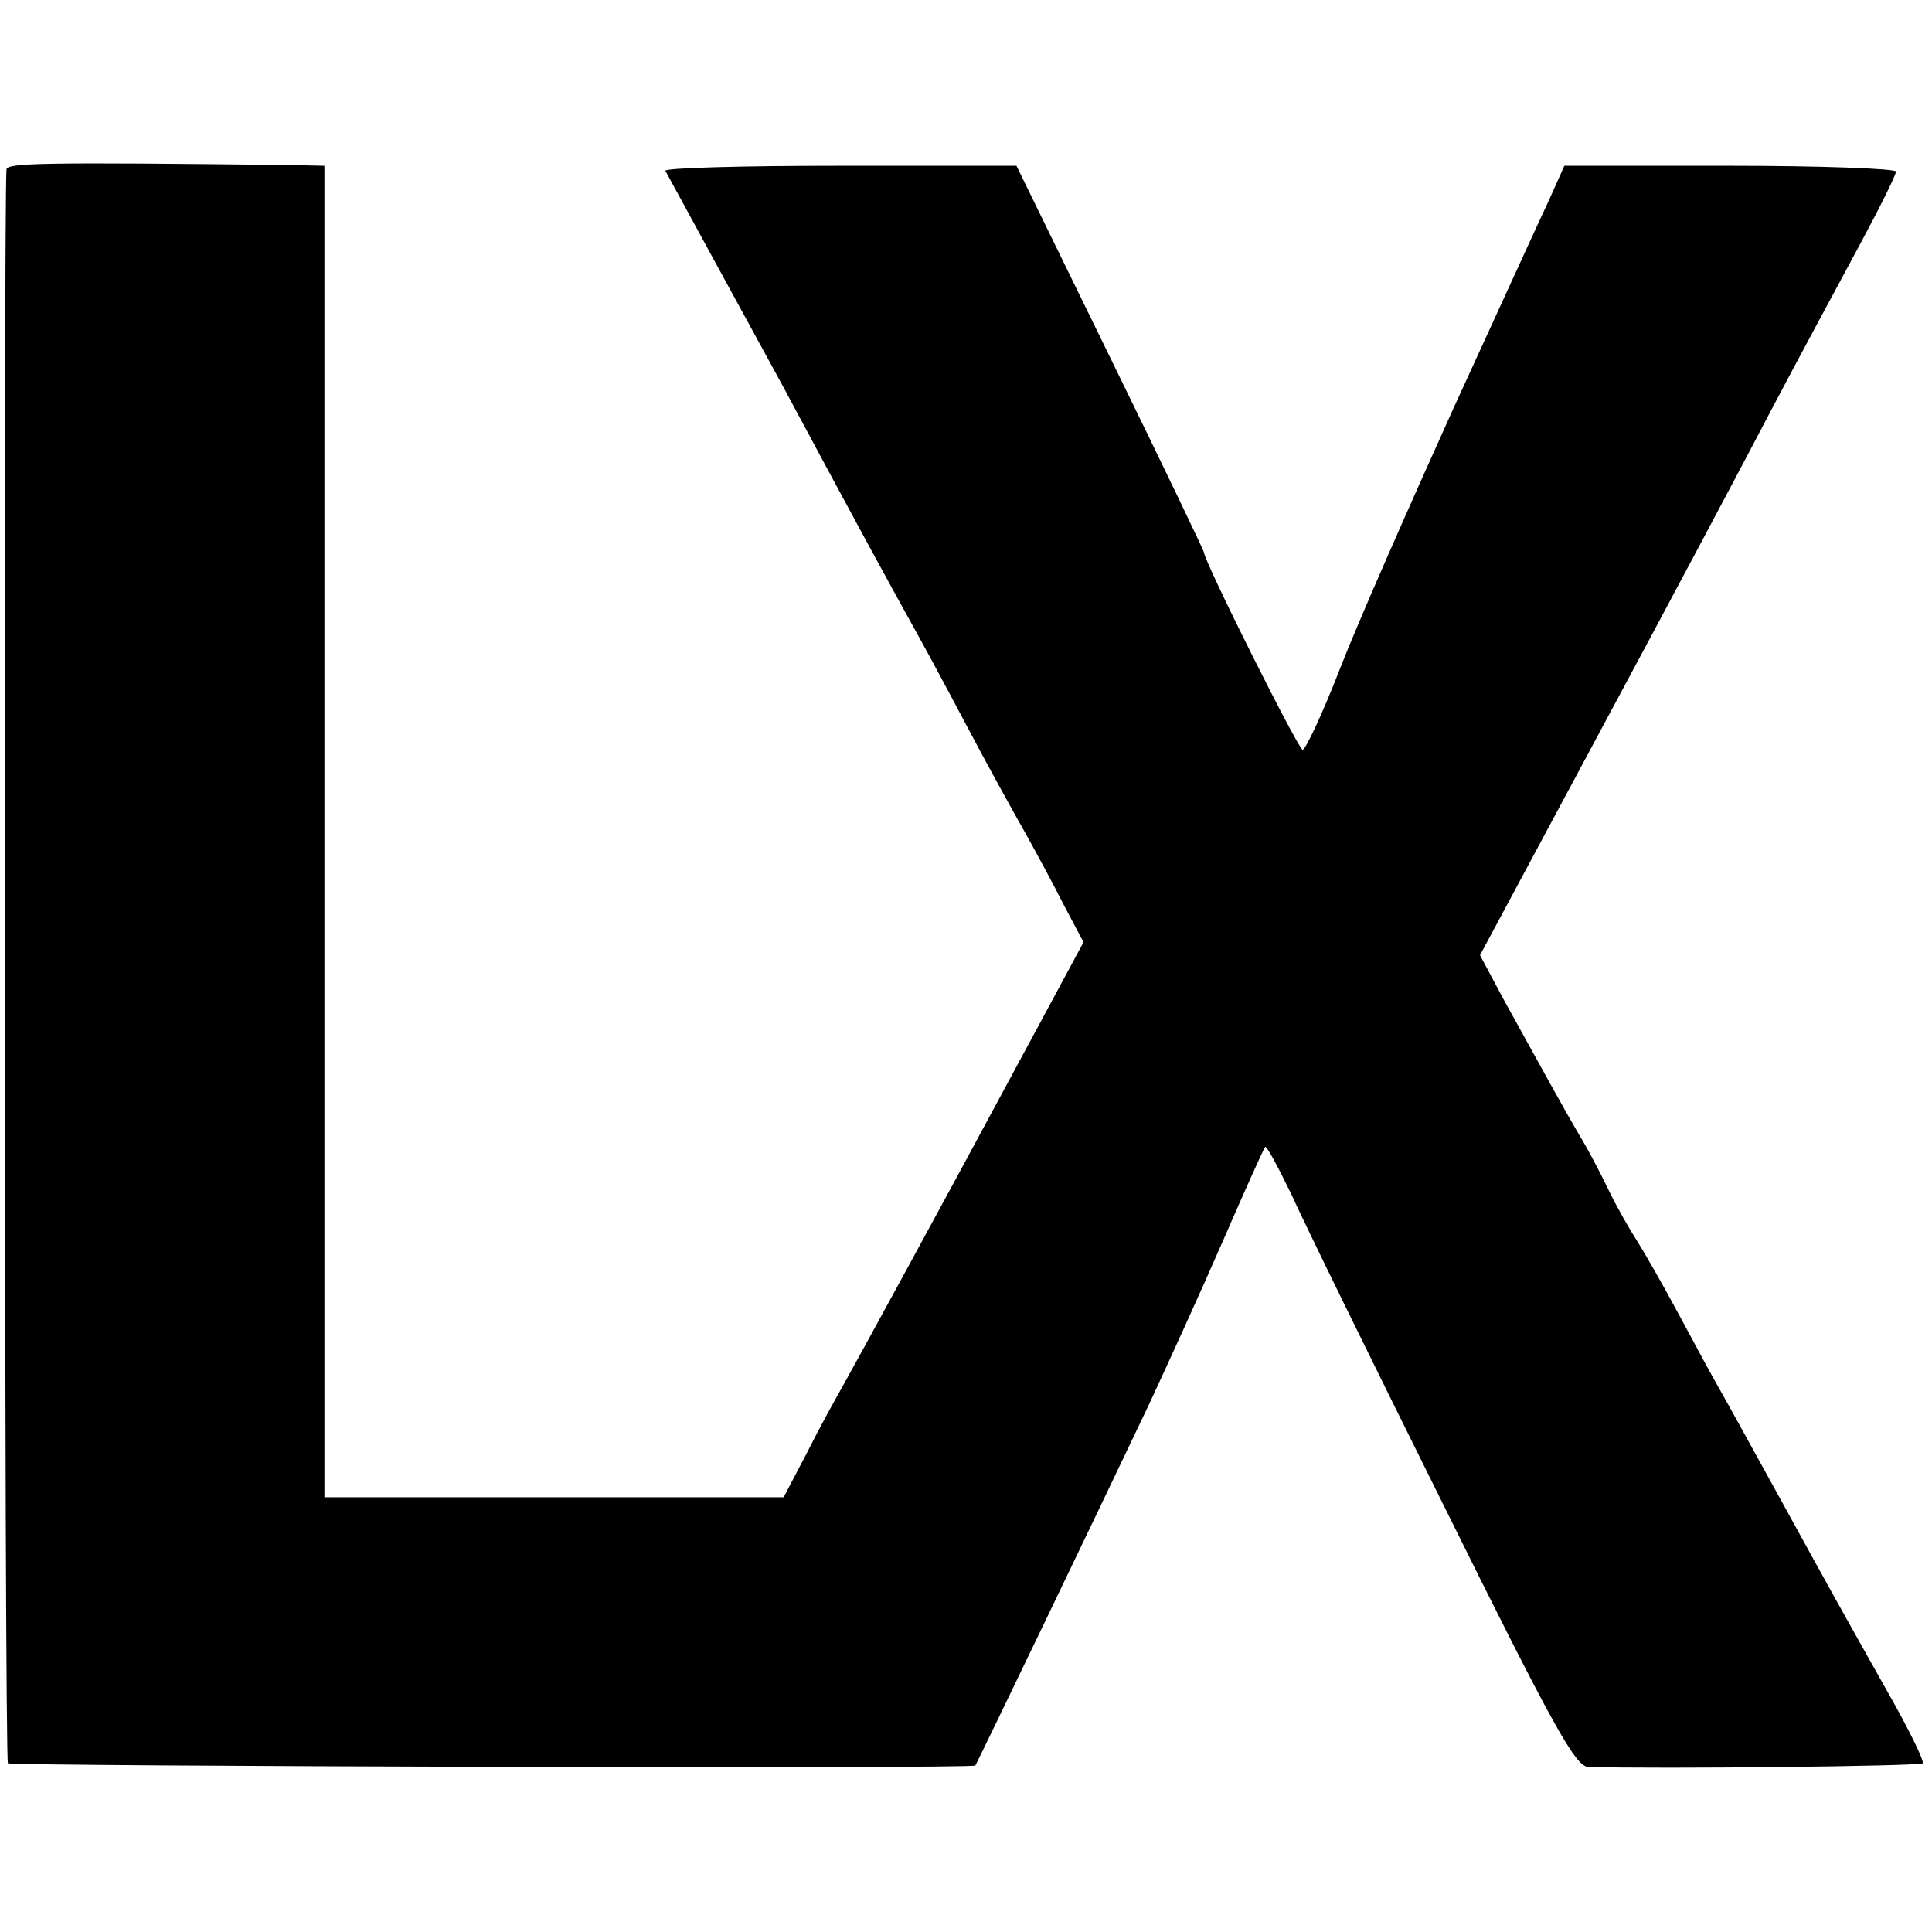 <?xml version="1.0" standalone="no"?>
<!DOCTYPE svg PUBLIC "-//W3C//DTD SVG 20010904//EN"
 "http://www.w3.org/TR/2001/REC-SVG-20010904/DTD/svg10.dtd">
<svg version="1.0" xmlns="http://www.w3.org/2000/svg"
 width="268pt" height="268pt" viewBox="0 0 268 268"
 preserveAspectRatio="xMidYMid meet">
<g transform="translate(0,268) scale(0.1,-0.1)"
fill="#000000" stroke="none">
<path d="M9 2445 c-4 -44 -3 -2208 2 -2211 8 -4 1339 -8 1342 -3 8 15 161 333
240 499 27 58 74 161 104 230 30 69 56 127 58 129 2 2 18 -28 36 -65 17 -38
112 -232 211 -431 152 -307 183 -363 201 -364 99 -3 460 1 464 5 3 2 -19 47
-48 98 -72 128 -77 137 -149 268 -35 63 -72 131 -83 150 -11 19 -38 69 -60
110 -22 41 -48 86 -57 100 -9 14 -27 45 -39 70 -12 25 -30 59 -40 75 -20 34
-58 103 -106 190 l-32 60 169 315 c93 173 200 374 237 445 38 72 92 172 120
224 28 52 51 98 51 103 0 4 -103 8 -230 8 l-230 0 -21 -47 c-12 -25 -72 -157
-134 -292 -61 -135 -132 -296 -156 -358 -24 -62 -48 -113 -52 -113 -6 0 -137
262 -137 274 0 2 -58 123 -130 270 l-130 266 -245 0 c-136 0 -244 -3 -242 -7
8 -15 125 -229 161 -295 104 -194 145 -269 186 -343 9 -16 41 -75 70 -130 29
-55 66 -122 82 -150 15 -27 40 -73 54 -101 l27 -51 -83 -154 c-115 -214 -238
-439 -255 -469 -8 -14 -29 -52 -46 -86 l-32 -61 -318 0 -319 0 0 924 0 923
-47 1 c-343 4 -393 3 -394 -6z"/>
</g>
</svg>
